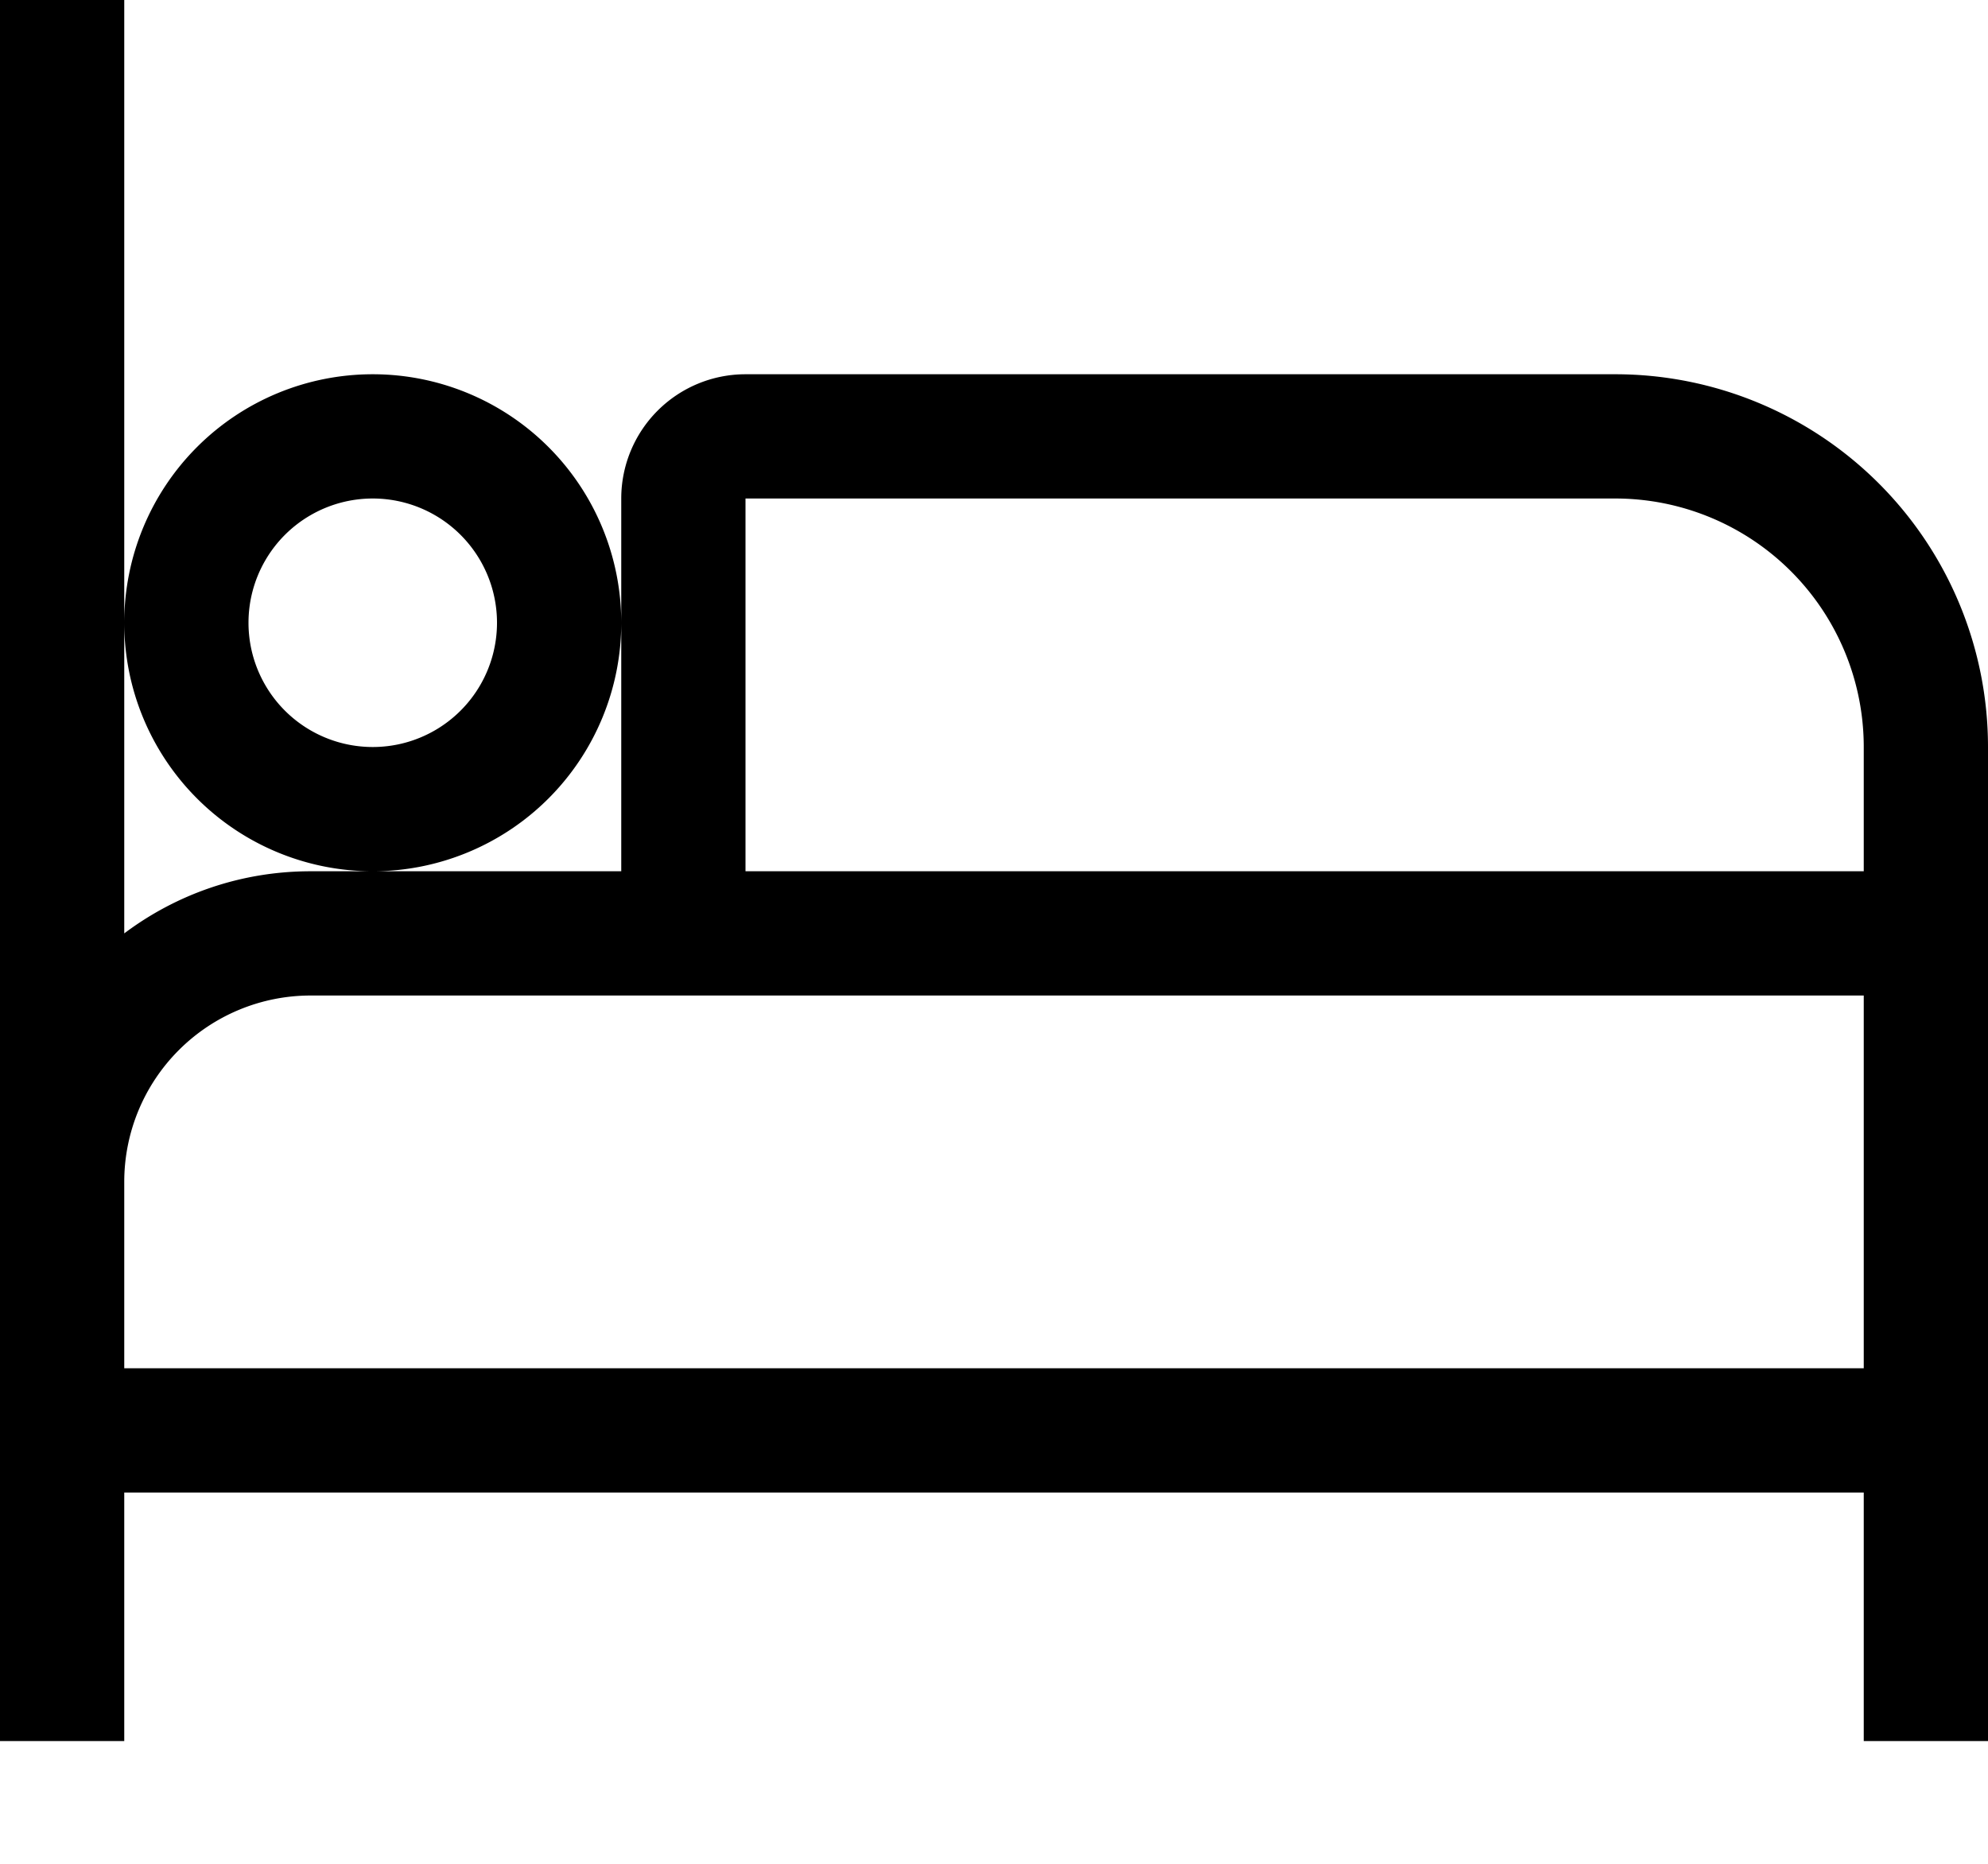 <svg xmlns="http://www.w3.org/2000/svg" viewBox="0 0 16 15">
            <path d="M15 8.012H2.5a1.5 1.5 0 00-1.5 1.5v1.5h14v-3zm-10-1v-3a1 1 0 011-1h7a3 3 0 013 3v8h-1v-2H1v2H0V0h1v7.512c.418-.314.937-.5 1.5-.5H5zm1 0h9v-1a2 2 0 00-2-2H6v3zm-3 0a2 2 0 110-4 2 2 0 010 4zm0-1a1 1 0 100-2 1 1 0 000 2z"></path>
        </svg>